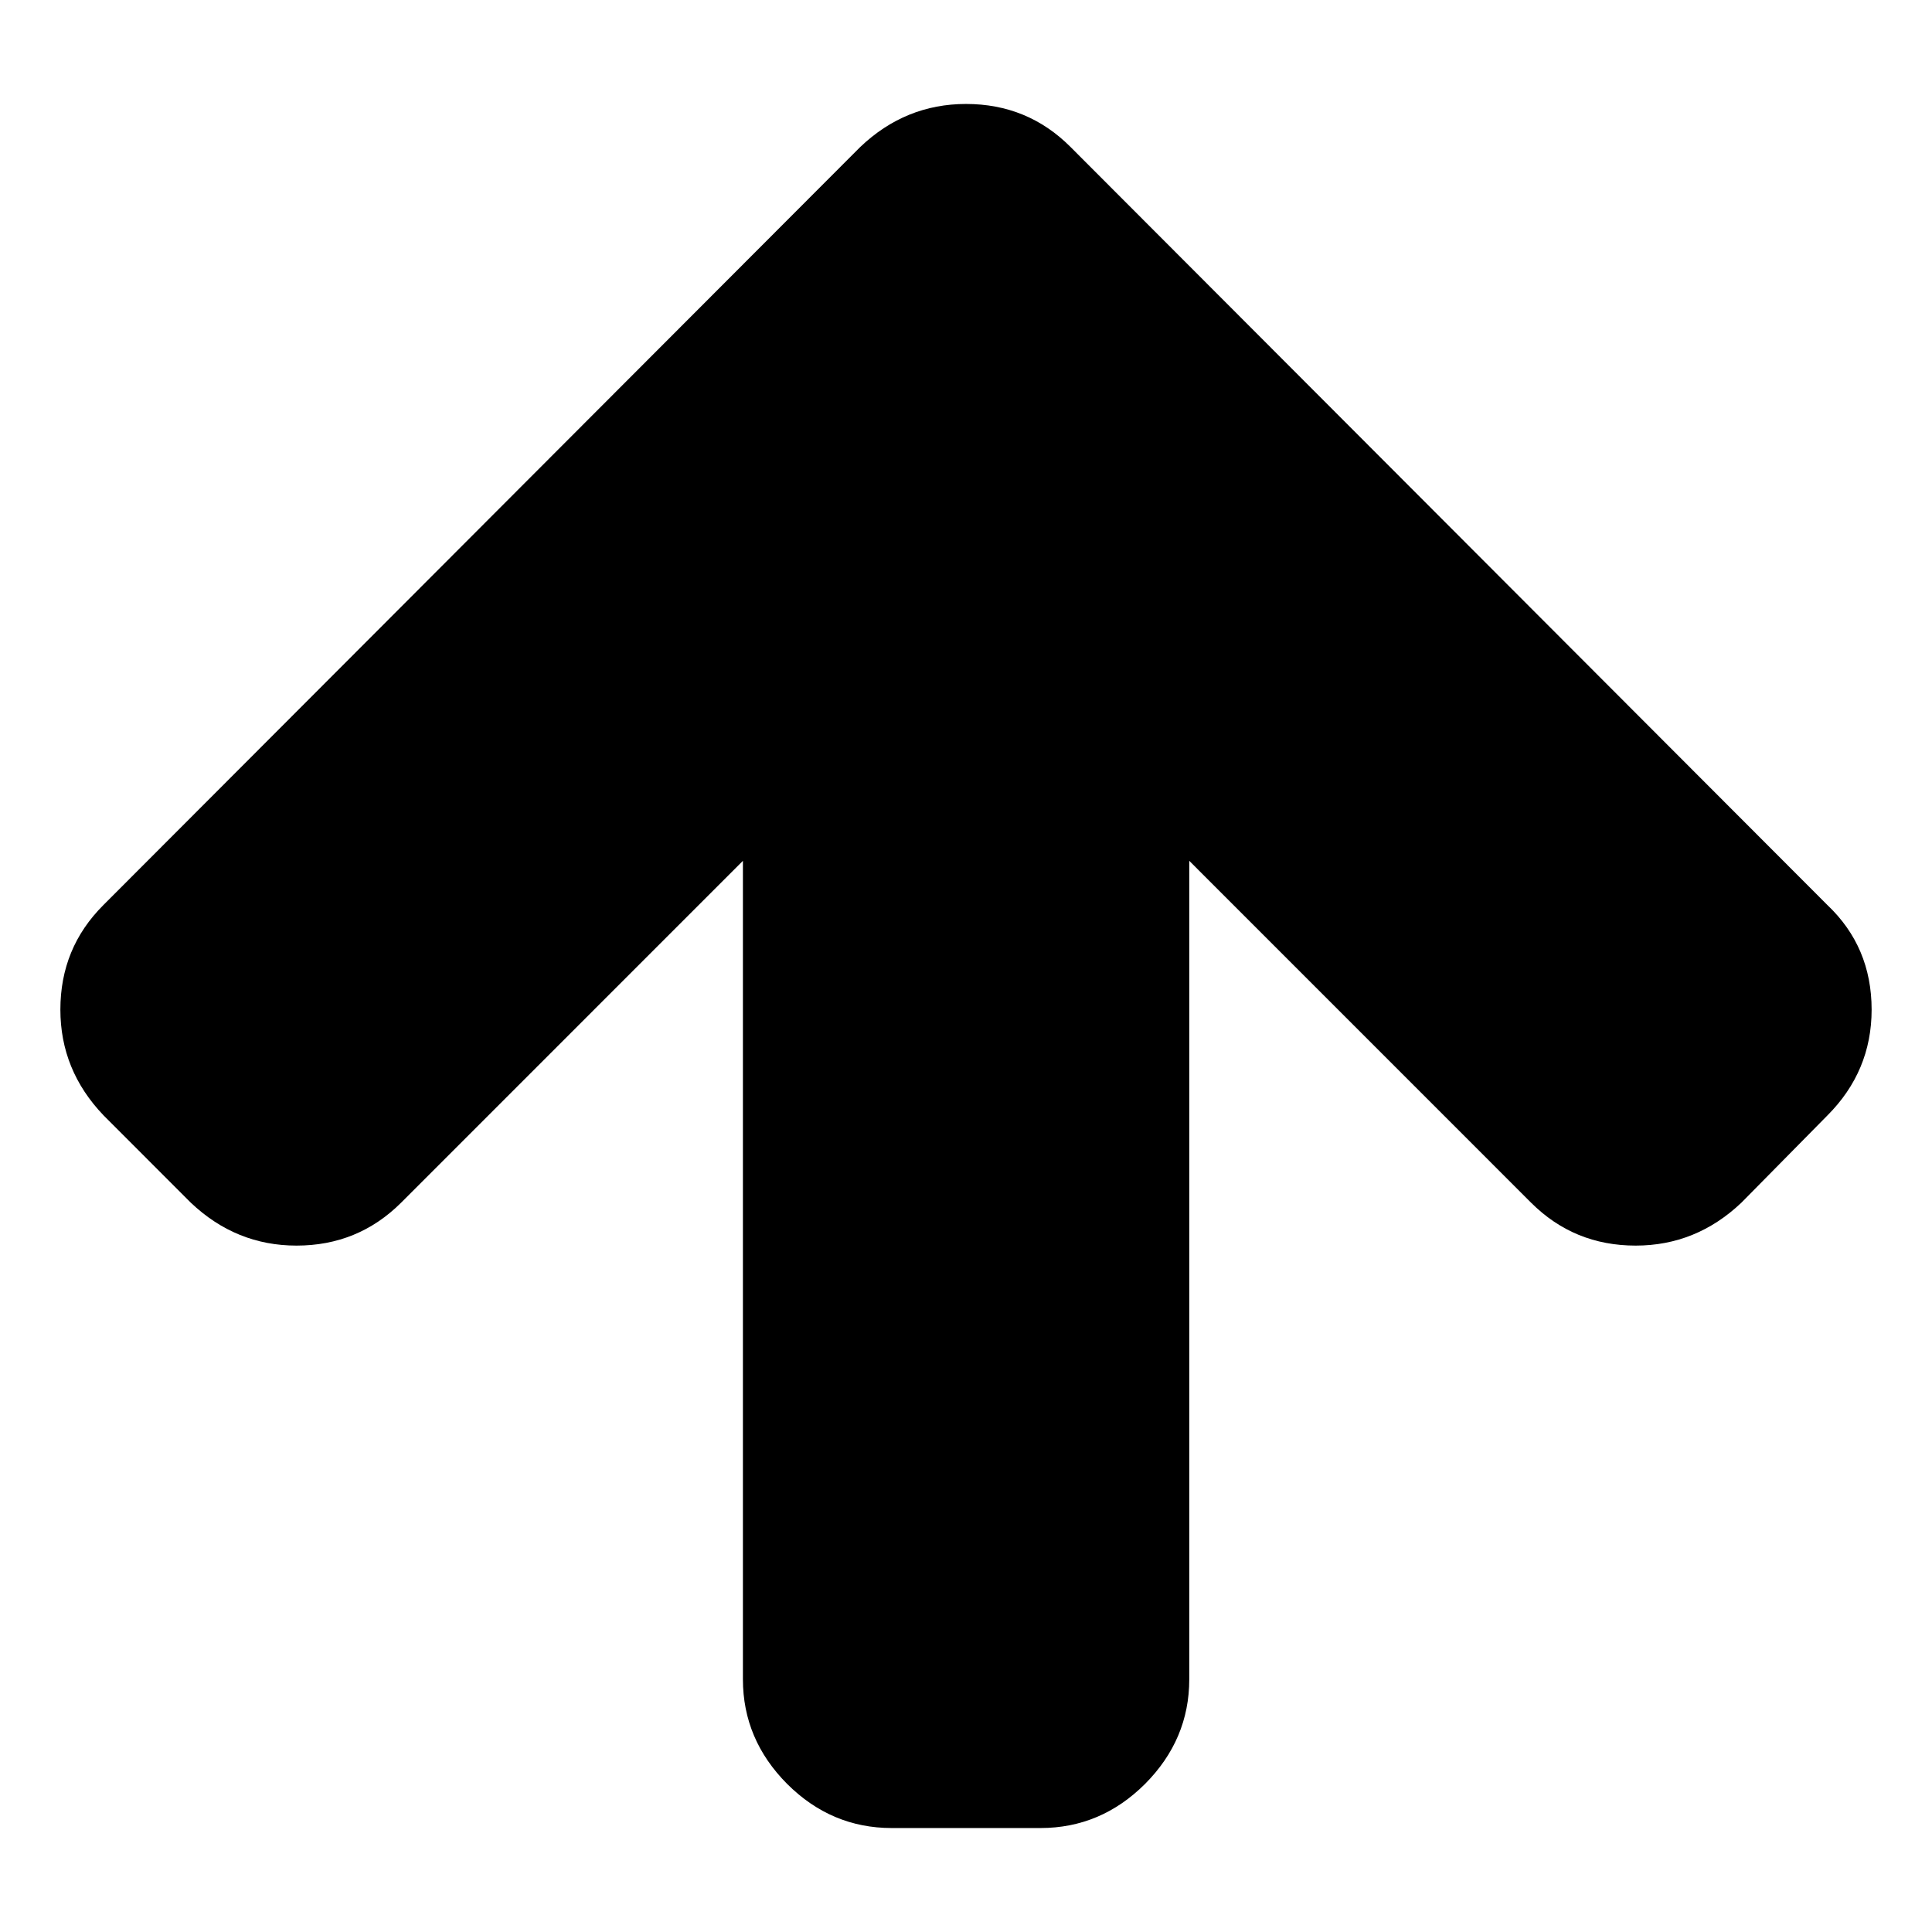 <?xml version="1.0" encoding="utf-8"?>
<!-- Generator: Adobe Illustrator 16.0.0, SVG Export Plug-In . SVG Version: 6.00 Build 0)  -->
<!DOCTYPE svg PUBLIC "-//W3C//DTD SVG 1.1//EN" "http://www.w3.org/Graphics/SVG/1.1/DTD/svg11.dtd">
<svg version="1.1" id="Layer_1" xmlns="http://www.w3.org/2000/svg" xmlns:xlink="http://www.w3.org/1999/xlink" x="0px" y="0px"
	 width="32px" height="32px" viewBox="0 0 32 32" enable-background="new 0 0 32 32" xml:space="preserve">
<path d="M1,16.723c0-0.681,0.236-1.257,0.713-1.733L14.248,2.435c0.5-0.477,1.086-0.713,1.752-0.713
	c0.679,0,1.256,0.236,1.732,0.713l12.535,12.555C30.754,15.451,31,16.029,31,16.723c0,0.68-0.246,1.265-0.732,1.752l-1.424,1.444
	c-0.501,0.476-1.086,0.712-1.752,0.712c-0.68,0-1.257-0.236-1.734-0.712l-5.66-5.661v13.556c0,0.667-0.246,1.244-0.732,1.733
	c-0.488,0.487-1.066,0.731-1.732,0.731h-2.465c-0.666,0-1.244-0.244-1.732-0.731c-0.486-0.489-0.732-1.066-0.732-1.733V14.258
	l-5.66,5.661c-0.478,0.476-1.055,0.712-1.734,0.712c-0.666,0-1.251-0.236-1.752-0.712l-1.443-1.444C1.236,17.974,1,17.389,1,16.723z
	"/>
</svg>
